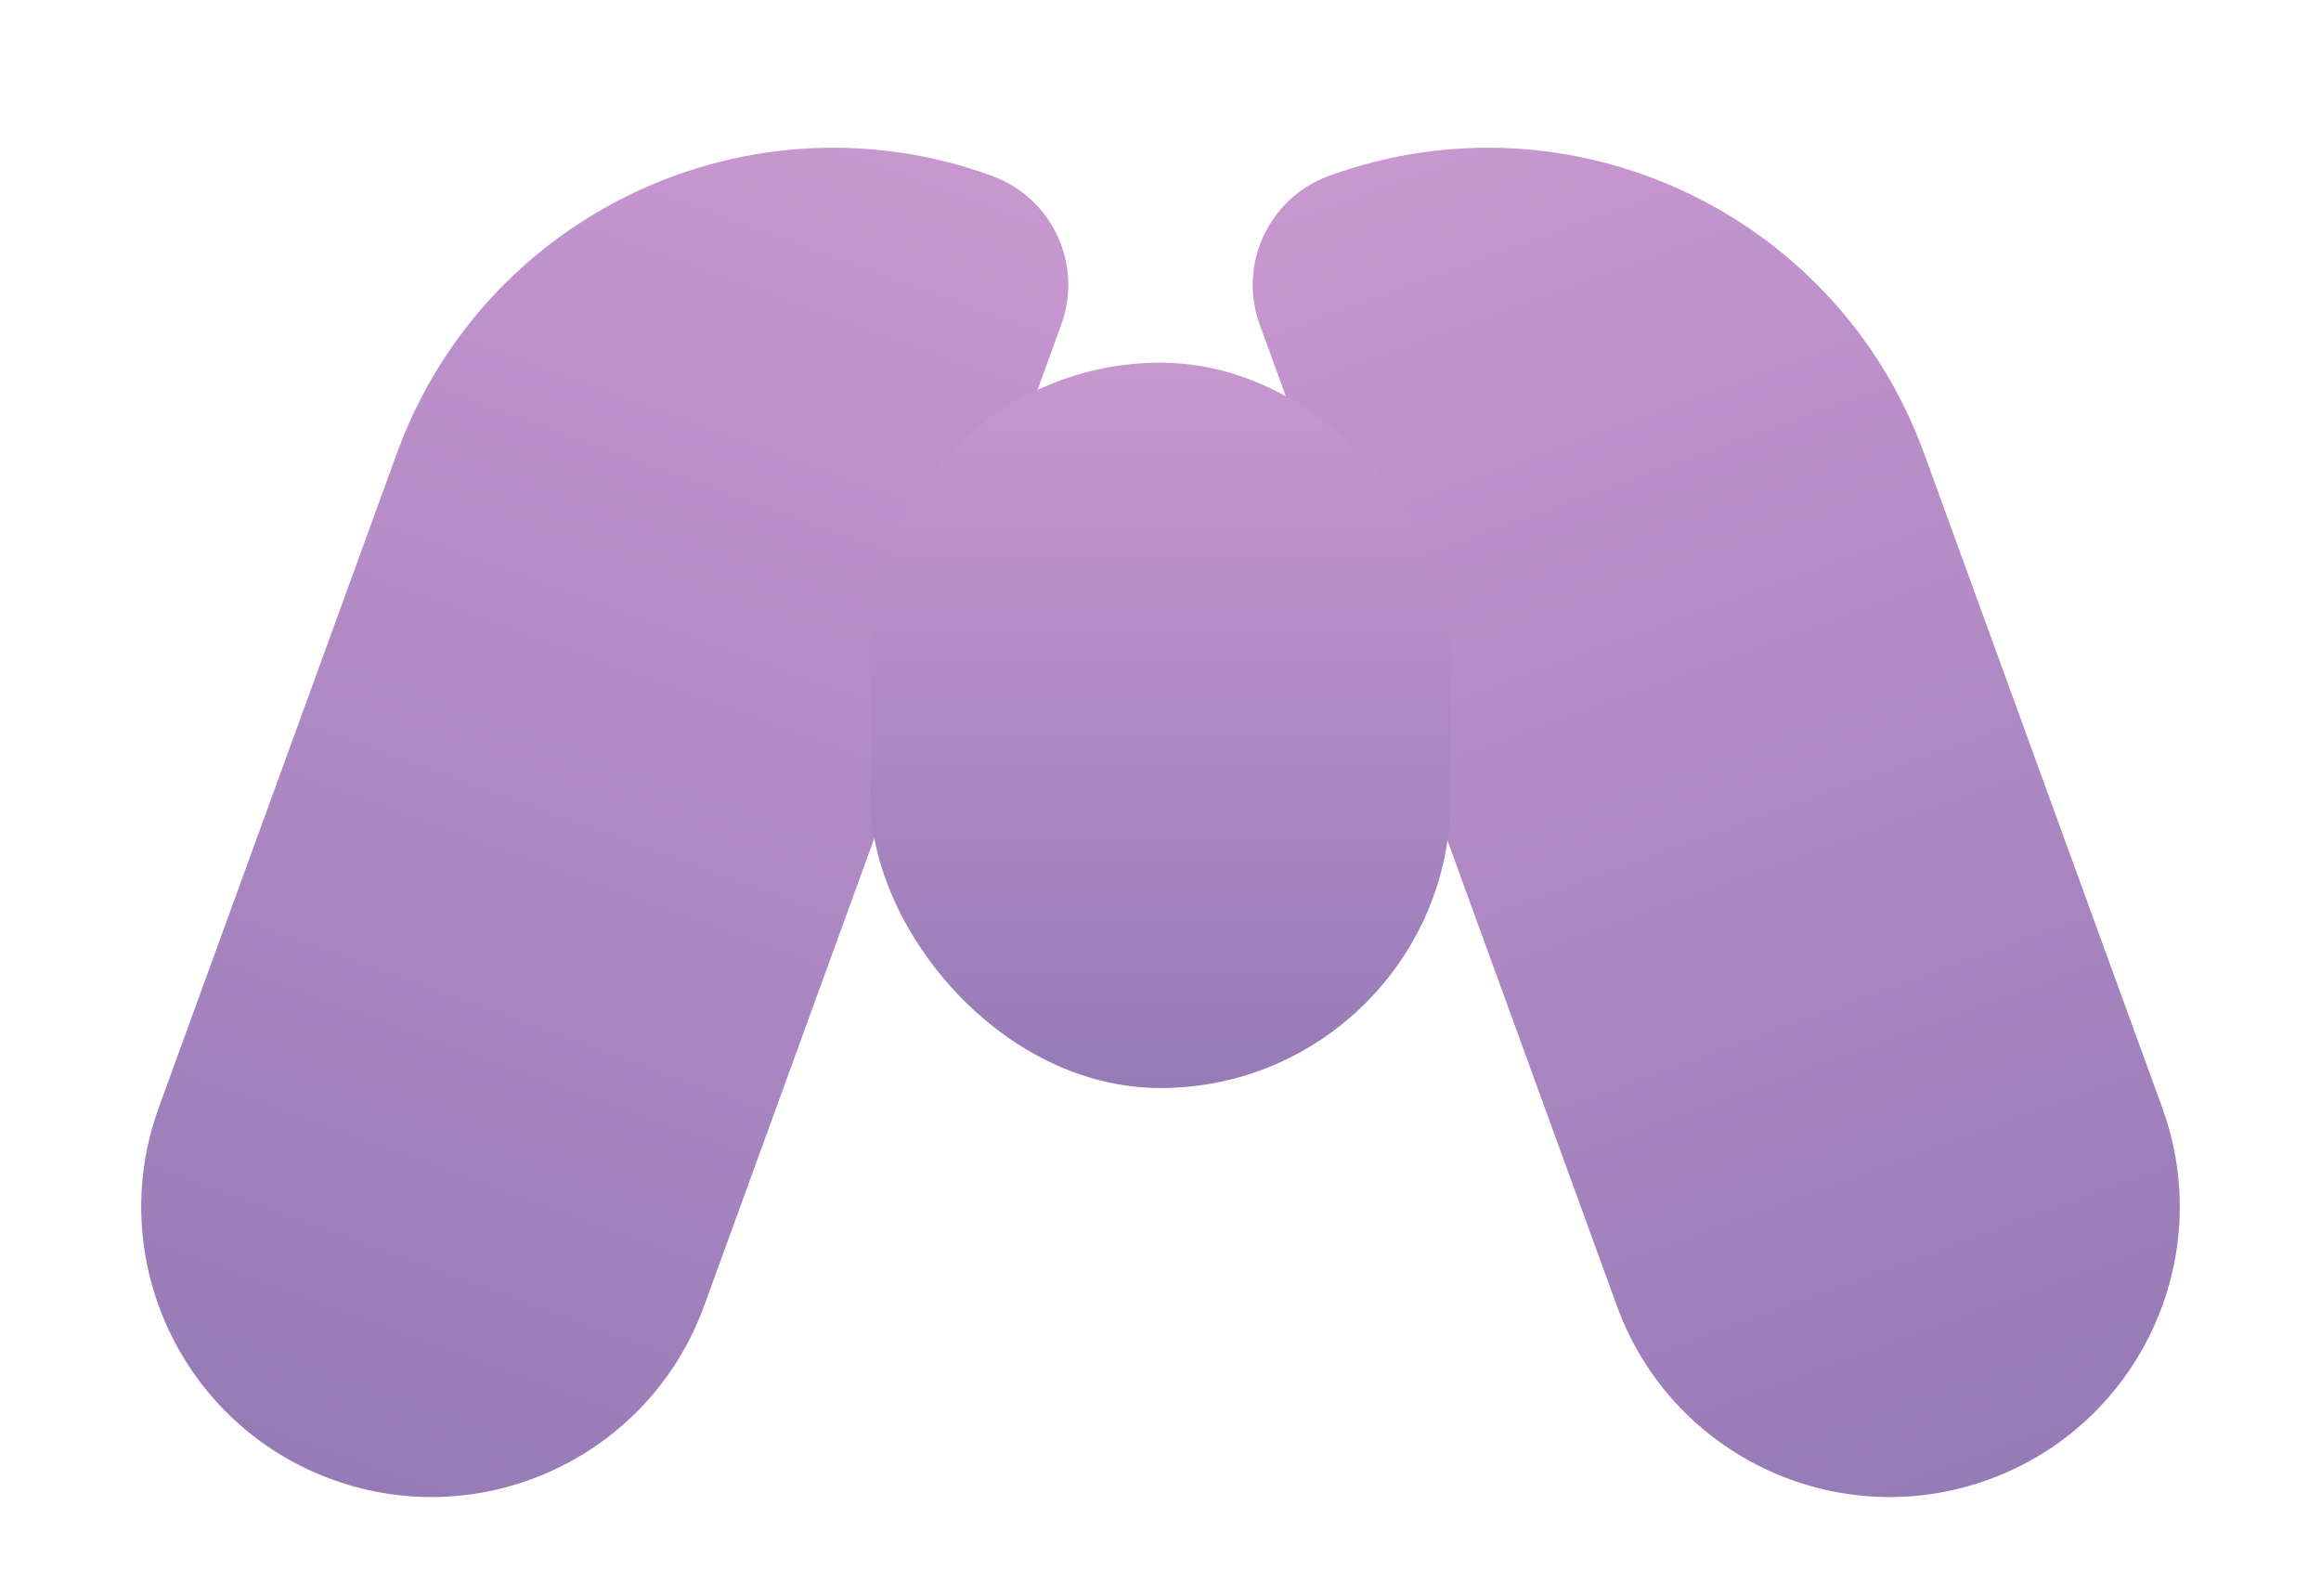 <svg width="32" height="22" viewBox="0 0 32 22" fill="none" xmlns="http://www.w3.org/2000/svg">
<path d="M5.472 6.249C6.681 2.928 10.354 1.215 13.675 2.424V2.424C14.506 2.726 14.934 3.644 14.632 4.475L9.707 18.006C8.951 20.082 6.656 21.152 4.58 20.397V20.397C2.504 19.641 1.434 17.346 2.189 15.27L5.472 6.249Z" fill="url(#paint0_linear_130_36)"/>
<path d="M17.368 4.475C17.066 3.644 17.494 2.726 18.324 2.424V2.424C21.646 1.215 25.318 2.928 26.527 6.249L29.811 15.27C30.566 17.346 29.496 19.641 27.42 20.397V20.397C25.344 21.152 23.049 20.082 22.293 18.006L17.368 4.475Z" fill="url(#paint1_linear_130_36)"/>
<rect x="12" y="5" width="8" height="10" rx="4" fill="url(#paint2_linear_130_36)"/>
<defs>
<linearGradient id="paint0_linear_130_36" x1="11.42" y1="1.603" x2="4.58" y2="20.397" gradientUnits="userSpaceOnUse">
<stop stop-color="#C897D0"/>
<stop offset="1" stop-color="#967BB6"/>
</linearGradient>
<linearGradient id="paint1_linear_130_36" x1="20.58" y1="1.603" x2="27.42" y2="20.397" gradientUnits="userSpaceOnUse">
<stop stop-color="#C897D0"/>
<stop offset="1" stop-color="#967BB6"/>
</linearGradient>
<linearGradient id="paint2_linear_130_36" x1="16" y1="5" x2="16" y2="15" gradientUnits="userSpaceOnUse">
<stop stop-color="#C897D0"/>
<stop offset="1" stop-color="#967BB6"/>
</linearGradient>
</defs>
</svg>
